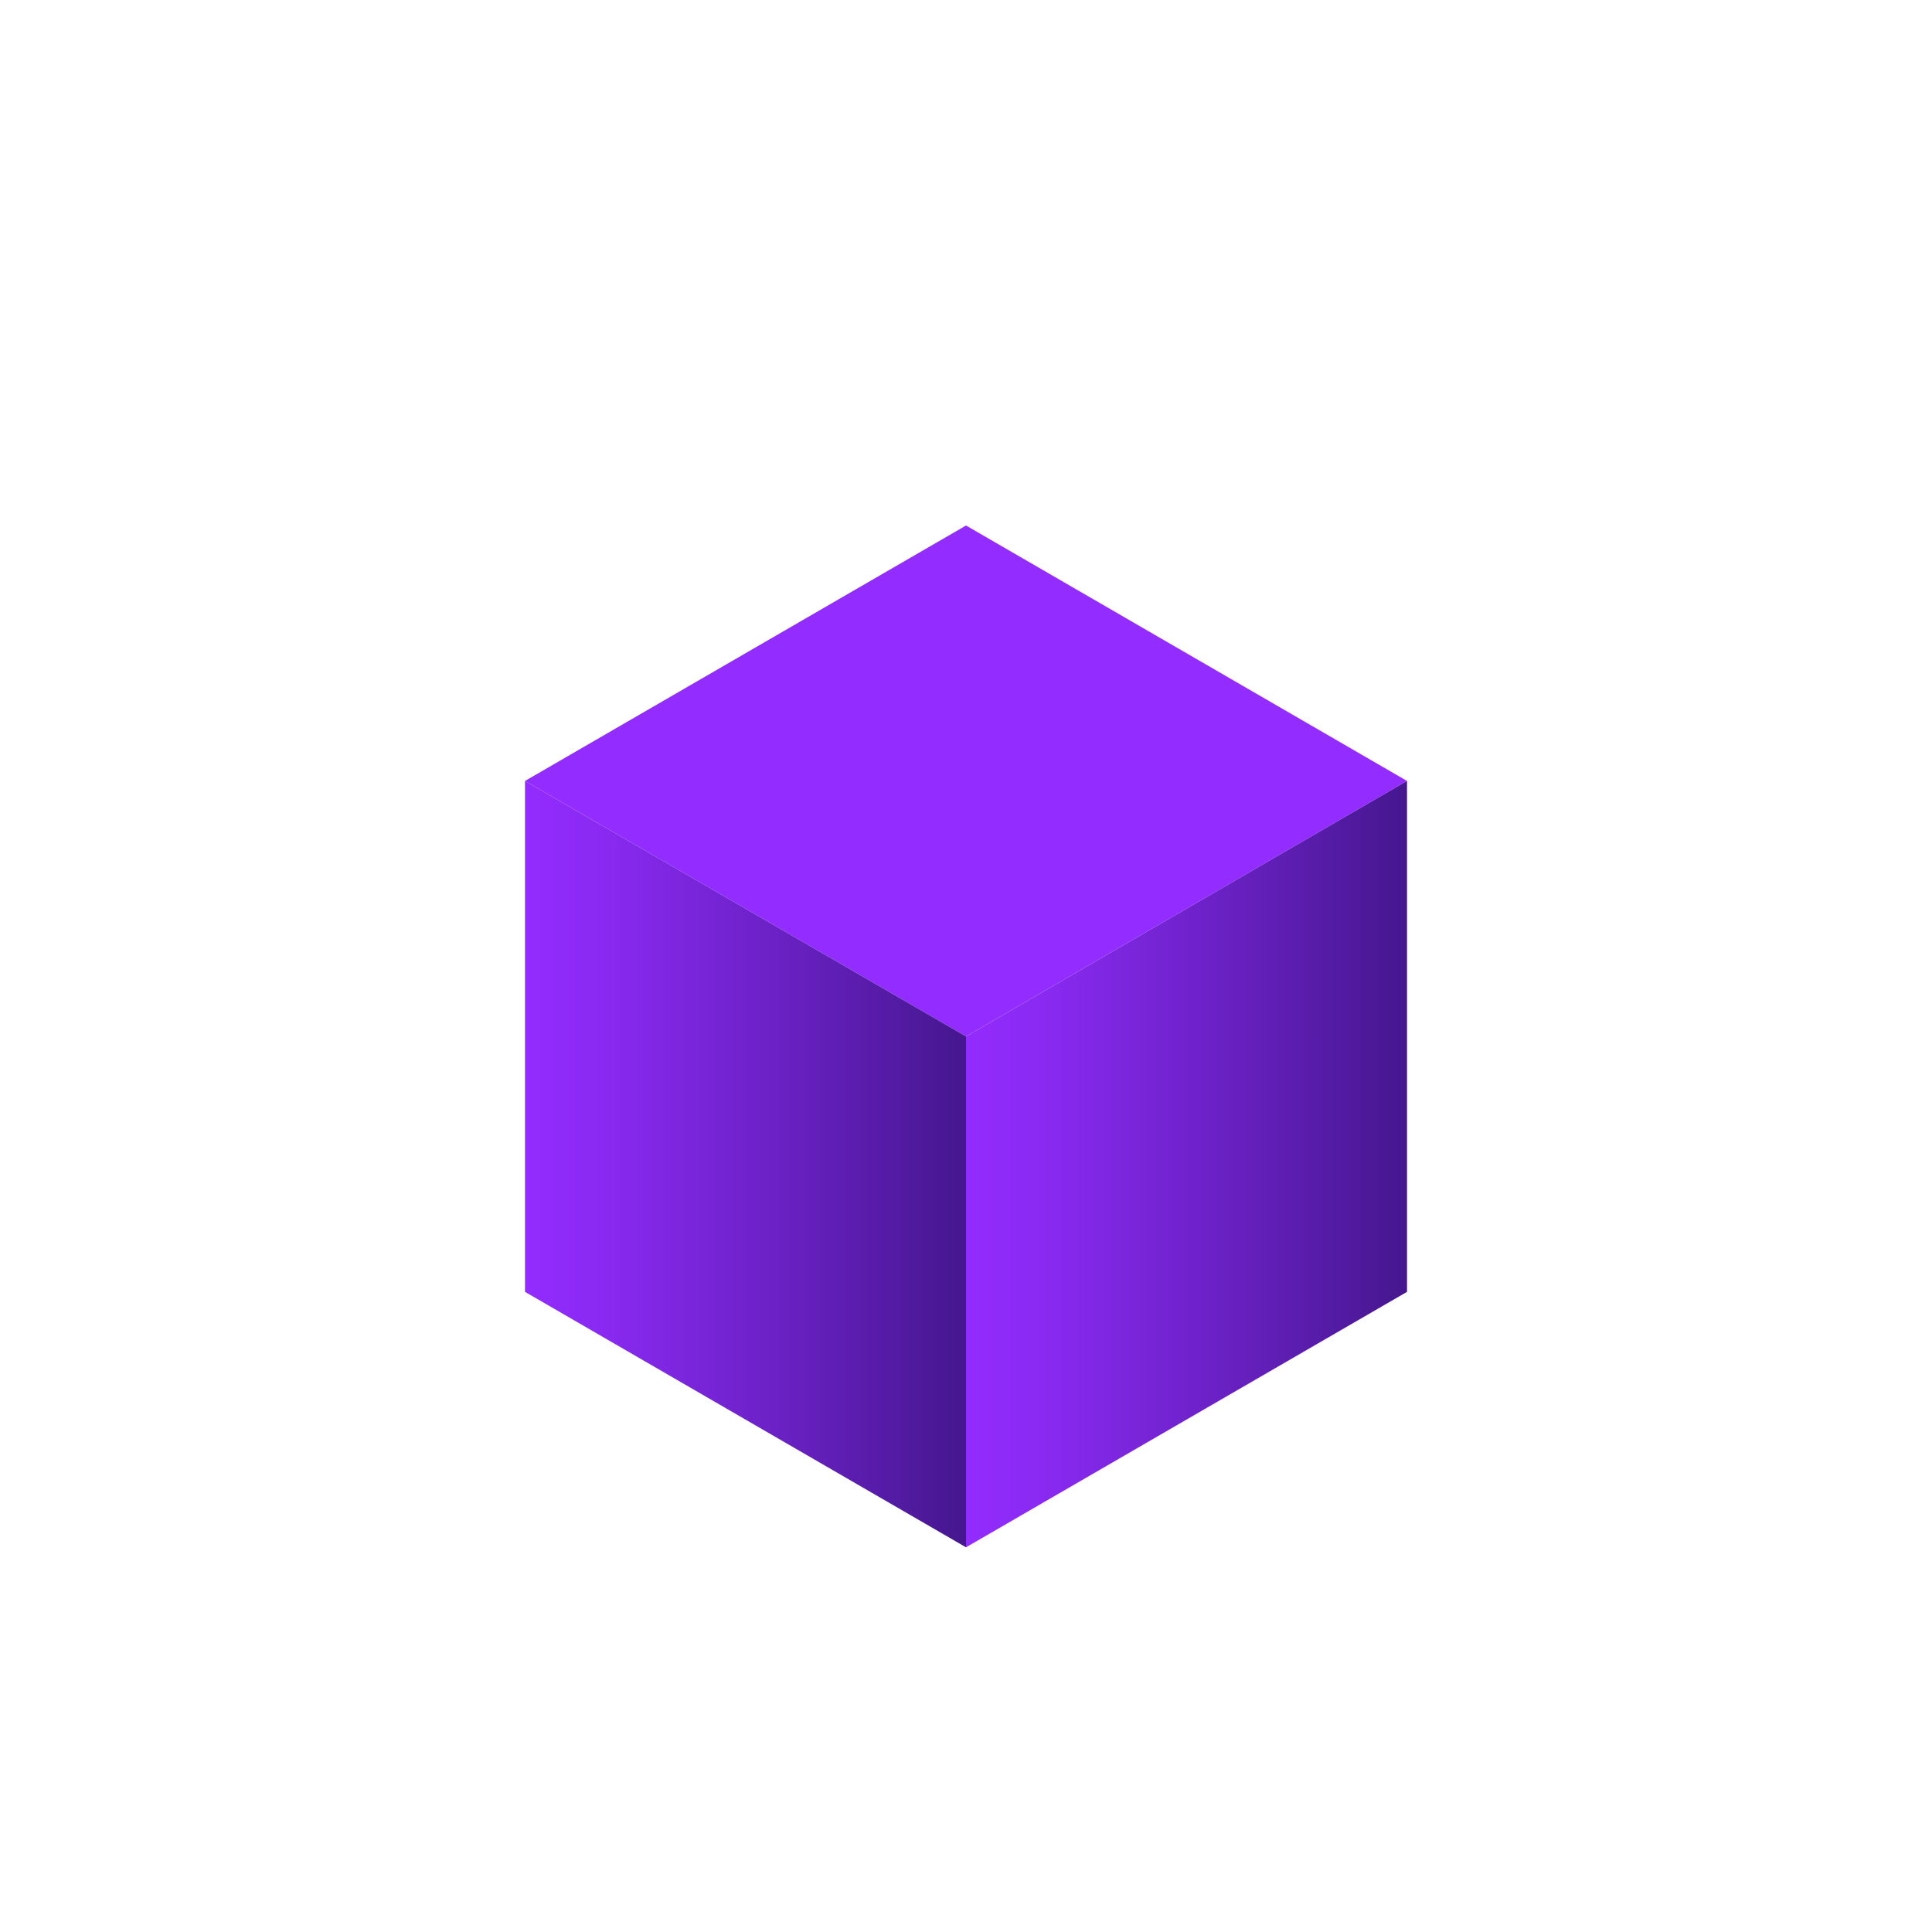 <svg id="Layer_1" data-name="Layer 1" xmlns="http://www.w3.org/2000/svg" xmlns:xlink="http://www.w3.org/1999/xlink" width="512" height="512" viewBox="0 0 512 512"><defs><style>.cls-1{fill:#932cff;}.cls-2{fill:url(#linear-gradient);}.cls-3{fill:url(#linear-gradient-2);}</style><linearGradient id="linear-gradient" x1="139.127" y1="308.507" x2="256" y2="308.507" gradientUnits="userSpaceOnUse"><stop offset="0" stop-color="#932cff"/><stop offset="0.195" stop-color="#8829ef"/><stop offset="0.578" stop-color="#6a21c4"/><stop offset="1" stop-color="#45178e"/></linearGradient><linearGradient id="linear-gradient-2" x1="256" y1="308.507" x2="372.873" y2="308.507" xlink:href="#linear-gradient"/></defs><g id="Dice"><g id="Purple"><path class="cls-1" d="M256,274.658l116.873-67.698L256,139.263,139.127,206.961Z"/><polygon class="cls-2" points="139.127 206.961 139.127 342.356 256 410.053 256 274.658 139.127 206.961"/><polygon class="cls-3" points="372.873 206.961 256 274.658 256 410.053 372.873 342.356 372.873 206.961"/></g></g></svg>